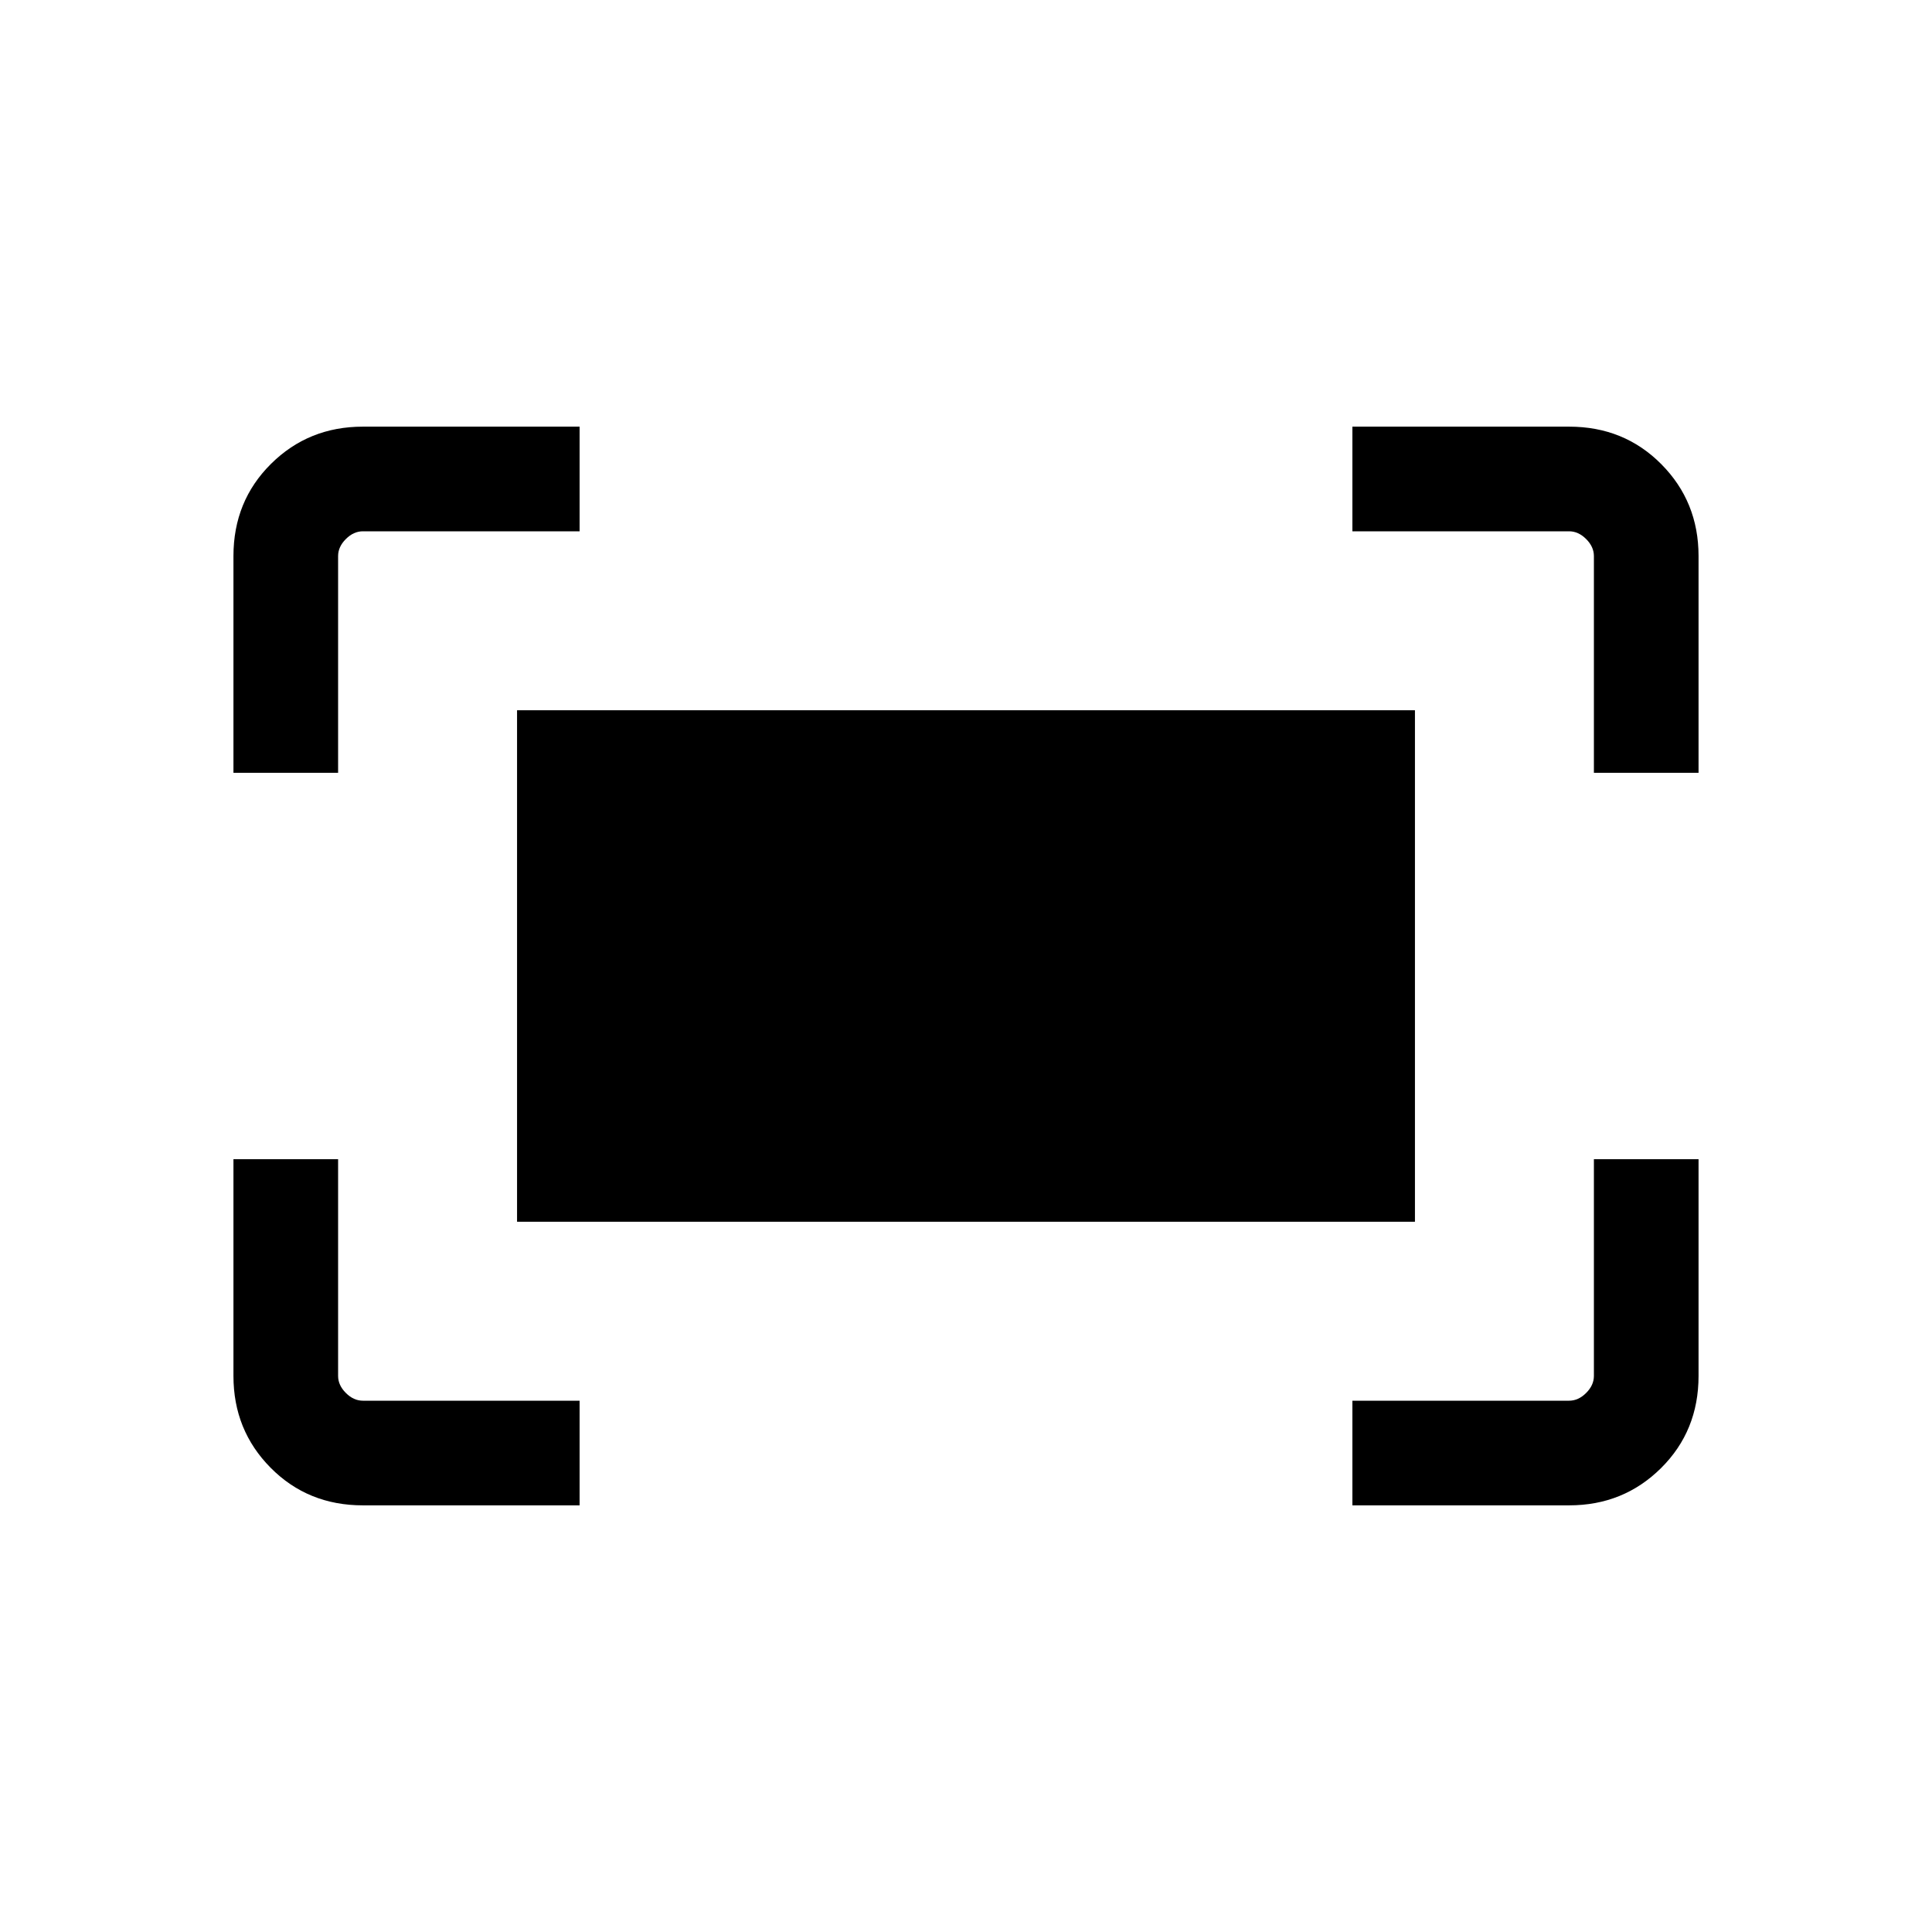<svg xmlns="http://www.w3.org/2000/svg" height="20" viewBox="0 -960 960 960" width="20"><path d="M792-576v-107.69q0-4.62-3.85-8.46-3.84-3.85-8.46-3.85H672v-52h107.69q27.31 0 45.81 18.65Q844-710.7 844-683.69V-576h-52Zm-676 0v-107.69q0-27.31 18.65-45.81Q153.3-748 180.31-748H288v52H180.31q-4.62 0-8.46 3.85-3.85 3.84-3.85 8.46V-576h-52Zm556 364v-52h107.69q4.62 0 8.46-3.85 3.85-3.84 3.85-8.46V-384h52v107.69q0 27.31-18.65 45.81Q806.7-212 779.69-212H672Zm-491.69 0q-27.31 0-45.81-18.65Q116-249.3 116-276.31V-384h52v107.69q0 4.62 3.85 8.46 3.84 3.85 8.46 3.85H288v52H180.31Zm76.61-140.92v-254.16h446.16v254.16H256.92Z"/></svg>